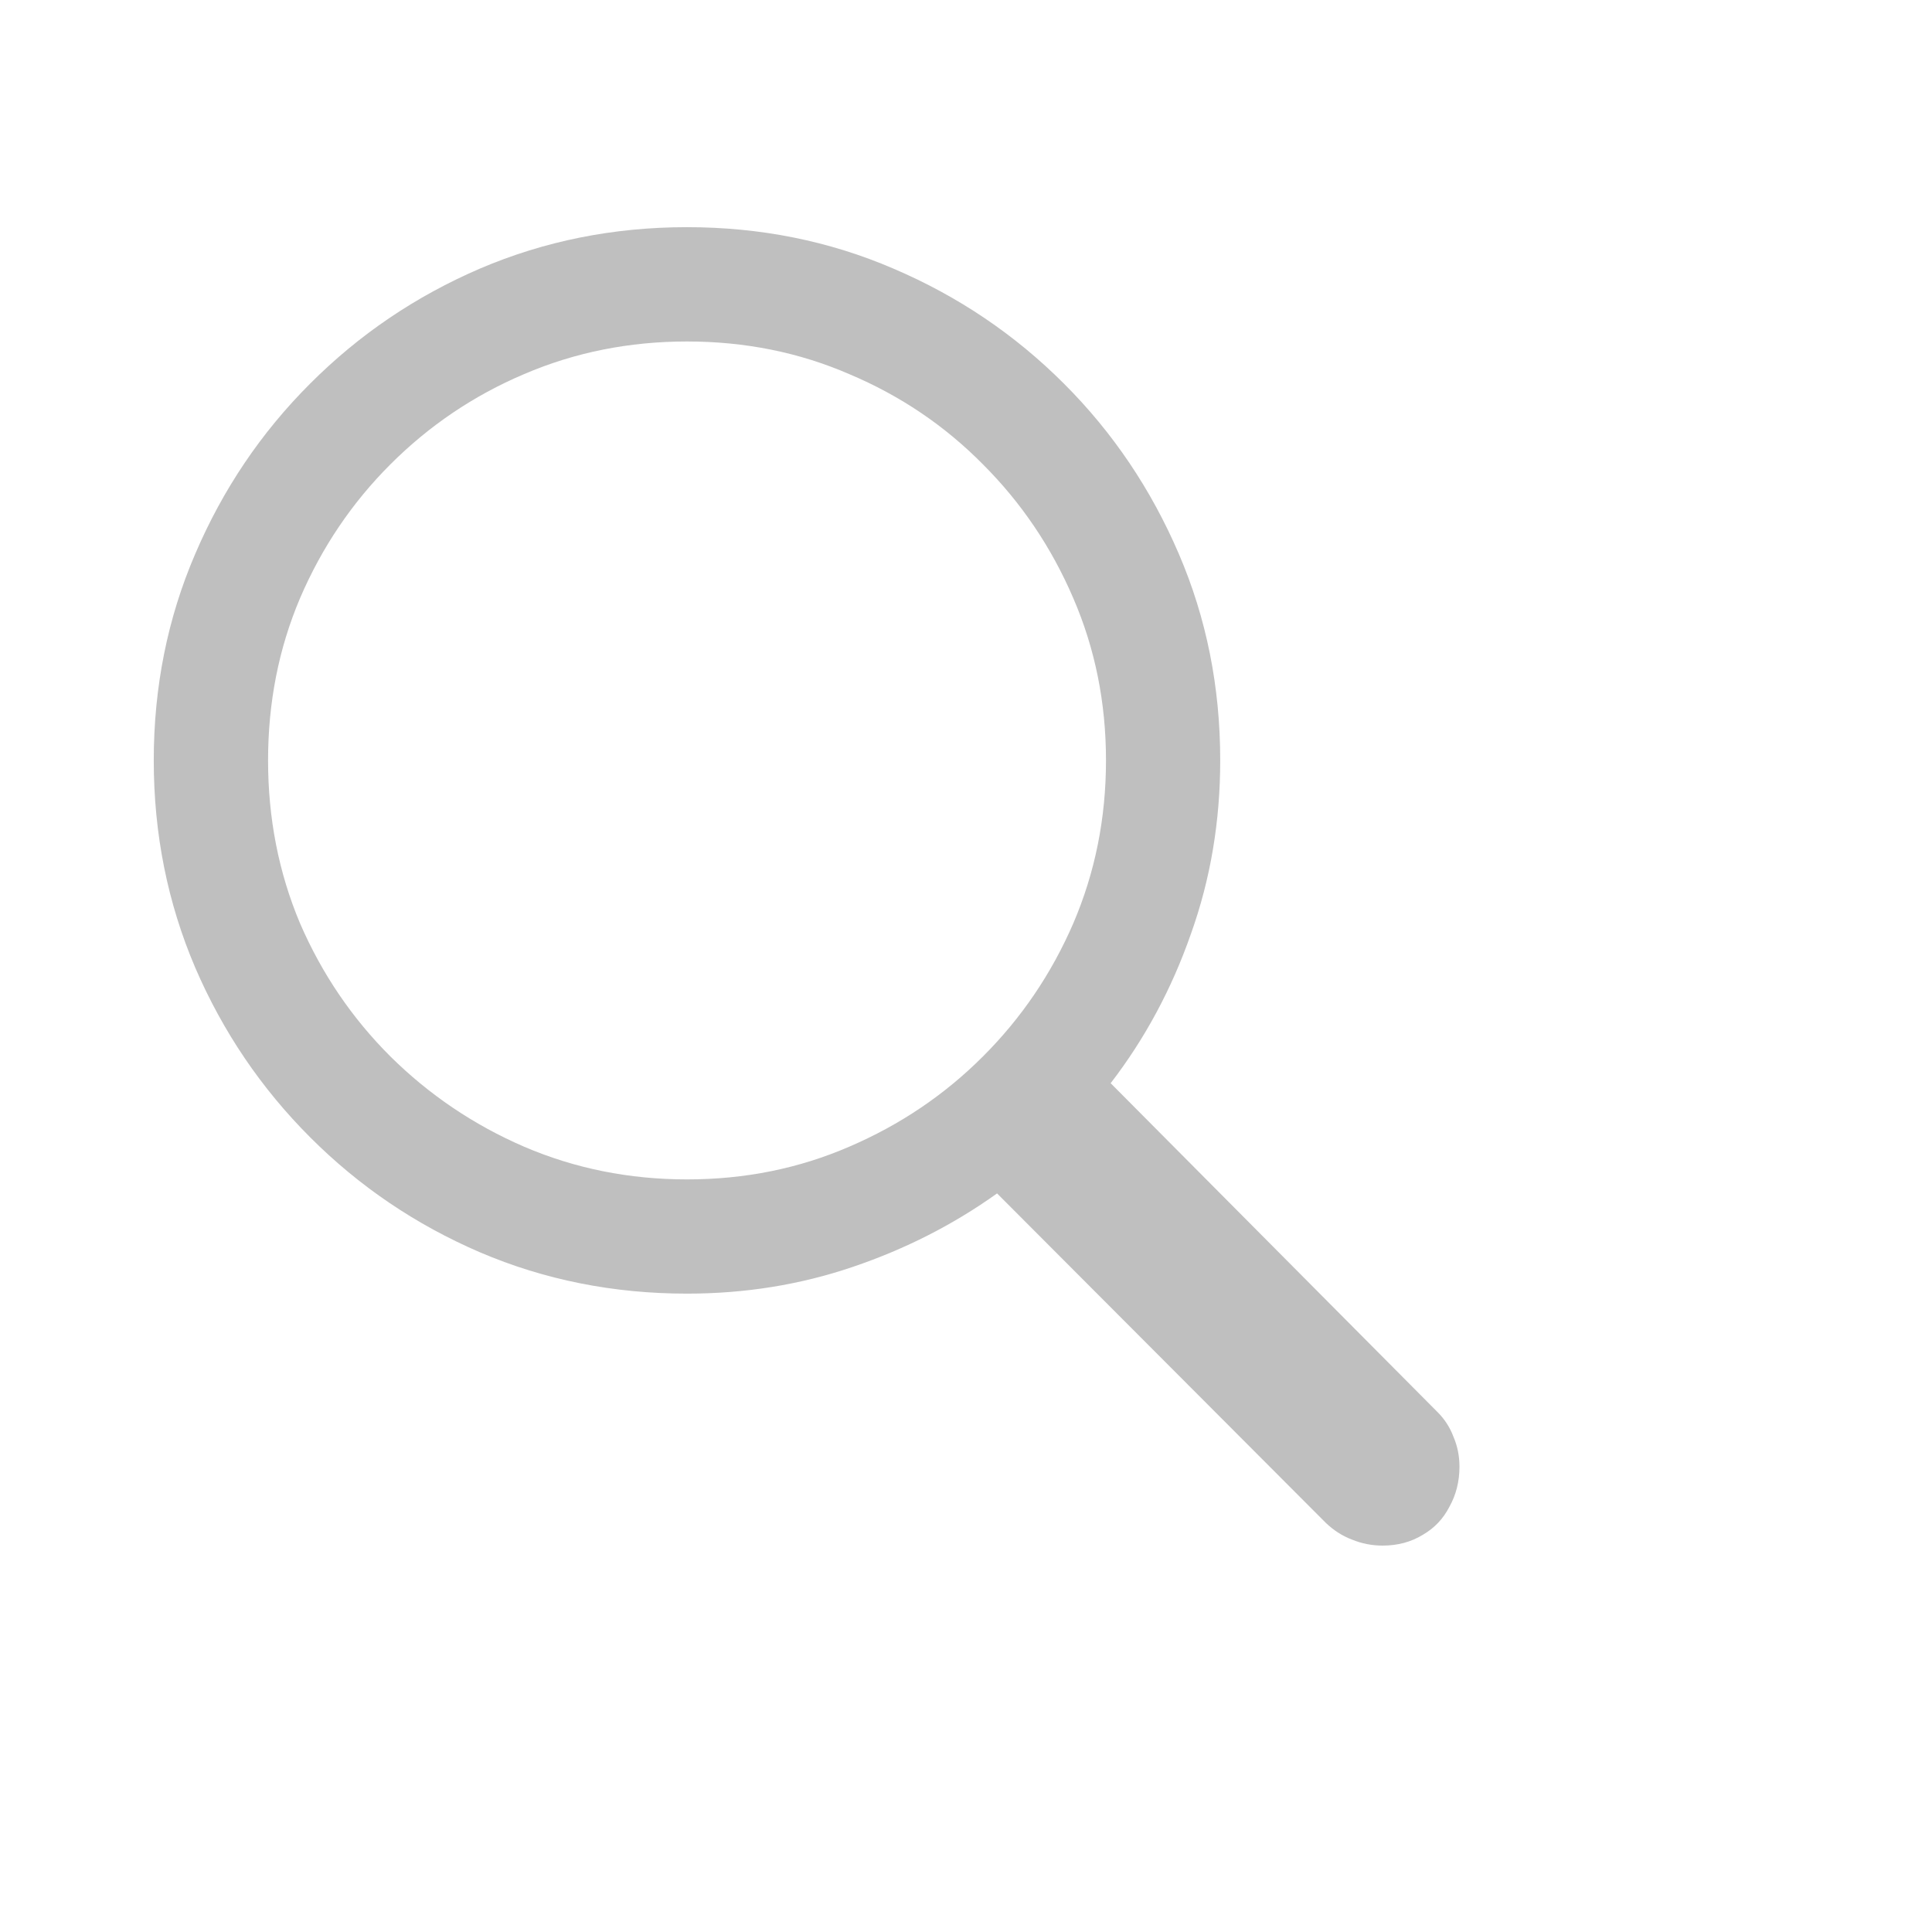 <svg width="24" height="24" viewBox="0 0 24 24" fill="none" xmlns="http://www.w3.org/2000/svg">
<path d="M1.91 9.446C1.91 8.533 2.082 7.678 2.425 6.881C2.768 6.079 3.244 5.373 3.853 4.765C4.461 4.156 5.164 3.68 5.961 3.337C6.763 2.994 7.621 2.822 8.534 2.822C9.447 2.822 10.302 2.994 11.099 3.337C11.902 3.68 12.607 4.156 13.216 4.765C13.825 5.373 14.3 6.079 14.644 6.881C14.987 7.678 15.158 8.533 15.158 9.446C15.158 10.204 15.037 10.924 14.793 11.604C14.555 12.285 14.223 12.902 13.797 13.456L17.856 17.54C17.945 17.628 18.011 17.73 18.055 17.847C18.105 17.963 18.13 18.087 18.13 18.22C18.13 18.403 18.088 18.569 18.005 18.718C17.928 18.868 17.817 18.984 17.673 19.067C17.529 19.155 17.363 19.2 17.175 19.2C17.043 19.2 16.915 19.175 16.794 19.125C16.677 19.081 16.569 19.012 16.47 18.918L12.386 14.825C11.843 15.213 11.246 15.517 10.593 15.738C9.94 15.96 9.254 16.07 8.534 16.07C7.621 16.07 6.763 15.899 5.961 15.556C5.164 15.213 4.461 14.737 3.853 14.128C3.244 13.519 2.768 12.816 2.425 12.02C2.082 11.217 1.91 10.359 1.91 9.446ZM3.33 9.446C3.33 10.166 3.462 10.841 3.728 11.472C3.999 12.097 4.373 12.648 4.849 13.123C5.33 13.599 5.883 13.973 6.509 14.244C7.14 14.515 7.815 14.651 8.534 14.651C9.254 14.651 9.926 14.515 10.551 14.244C11.182 13.973 11.736 13.599 12.211 13.123C12.687 12.648 13.061 12.097 13.332 11.472C13.603 10.841 13.739 10.166 13.739 9.446C13.739 8.727 13.603 8.055 13.332 7.429C13.061 6.798 12.687 6.245 12.211 5.769C11.736 5.288 11.182 4.914 10.551 4.648C9.926 4.377 9.254 4.242 8.534 4.242C7.815 4.242 7.14 4.377 6.509 4.648C5.883 4.914 5.33 5.288 4.849 5.769C4.373 6.245 3.999 6.798 3.728 7.429C3.462 8.055 3.33 8.727 3.33 9.446Z" fill="#BFBFBF"/>
</svg>
